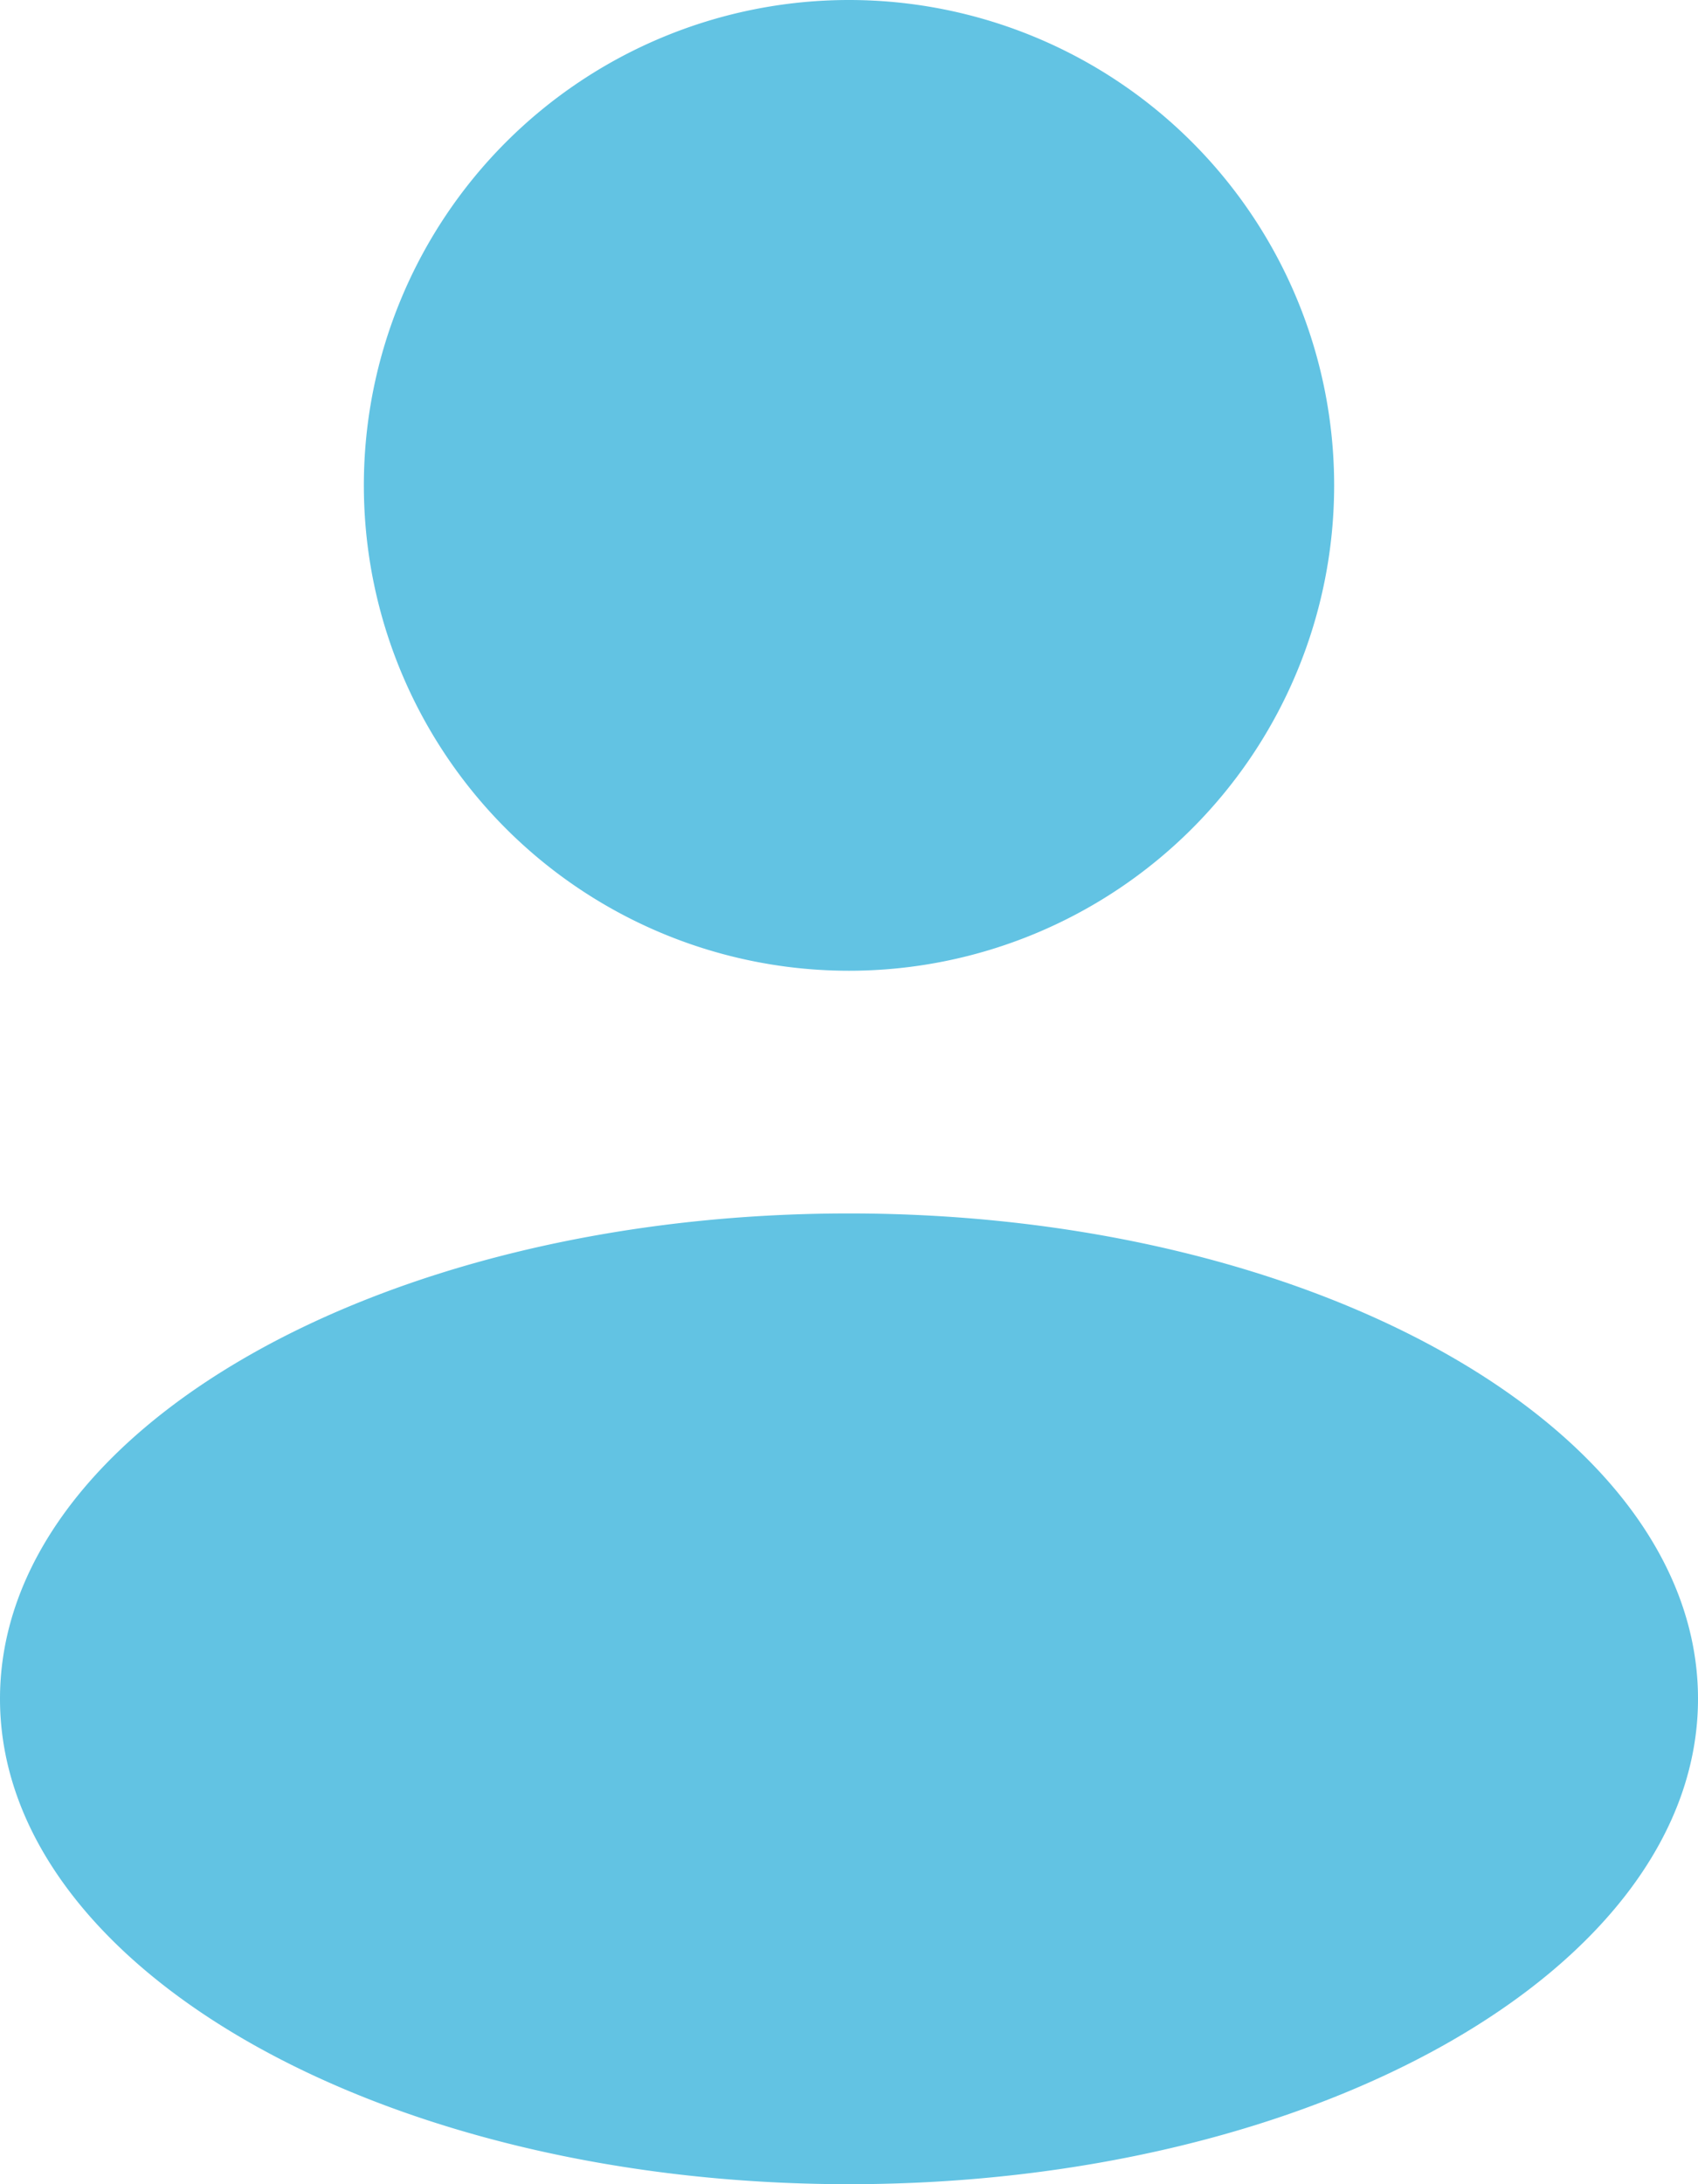 <svg id="Huge-icon_user_solid_user" data-name="Huge-icon/user/solid/user" xmlns="http://www.w3.org/2000/svg" width="14" height="18" viewBox="0 0 14 18">
  <g id="user">
    <path id="combo_shape" data-name="combo shape" d="M7,8A4,4,0,1,0,3,4,4,4,0,0,0,7,8ZM7,18c3.866,0,7-1.791,7-4s-3.134-4-7-4-7,1.791-7,4S3.134,18,7,18Z" fill="#62c3e3" fill-rule="evenodd"/>
  </g>
</svg>
